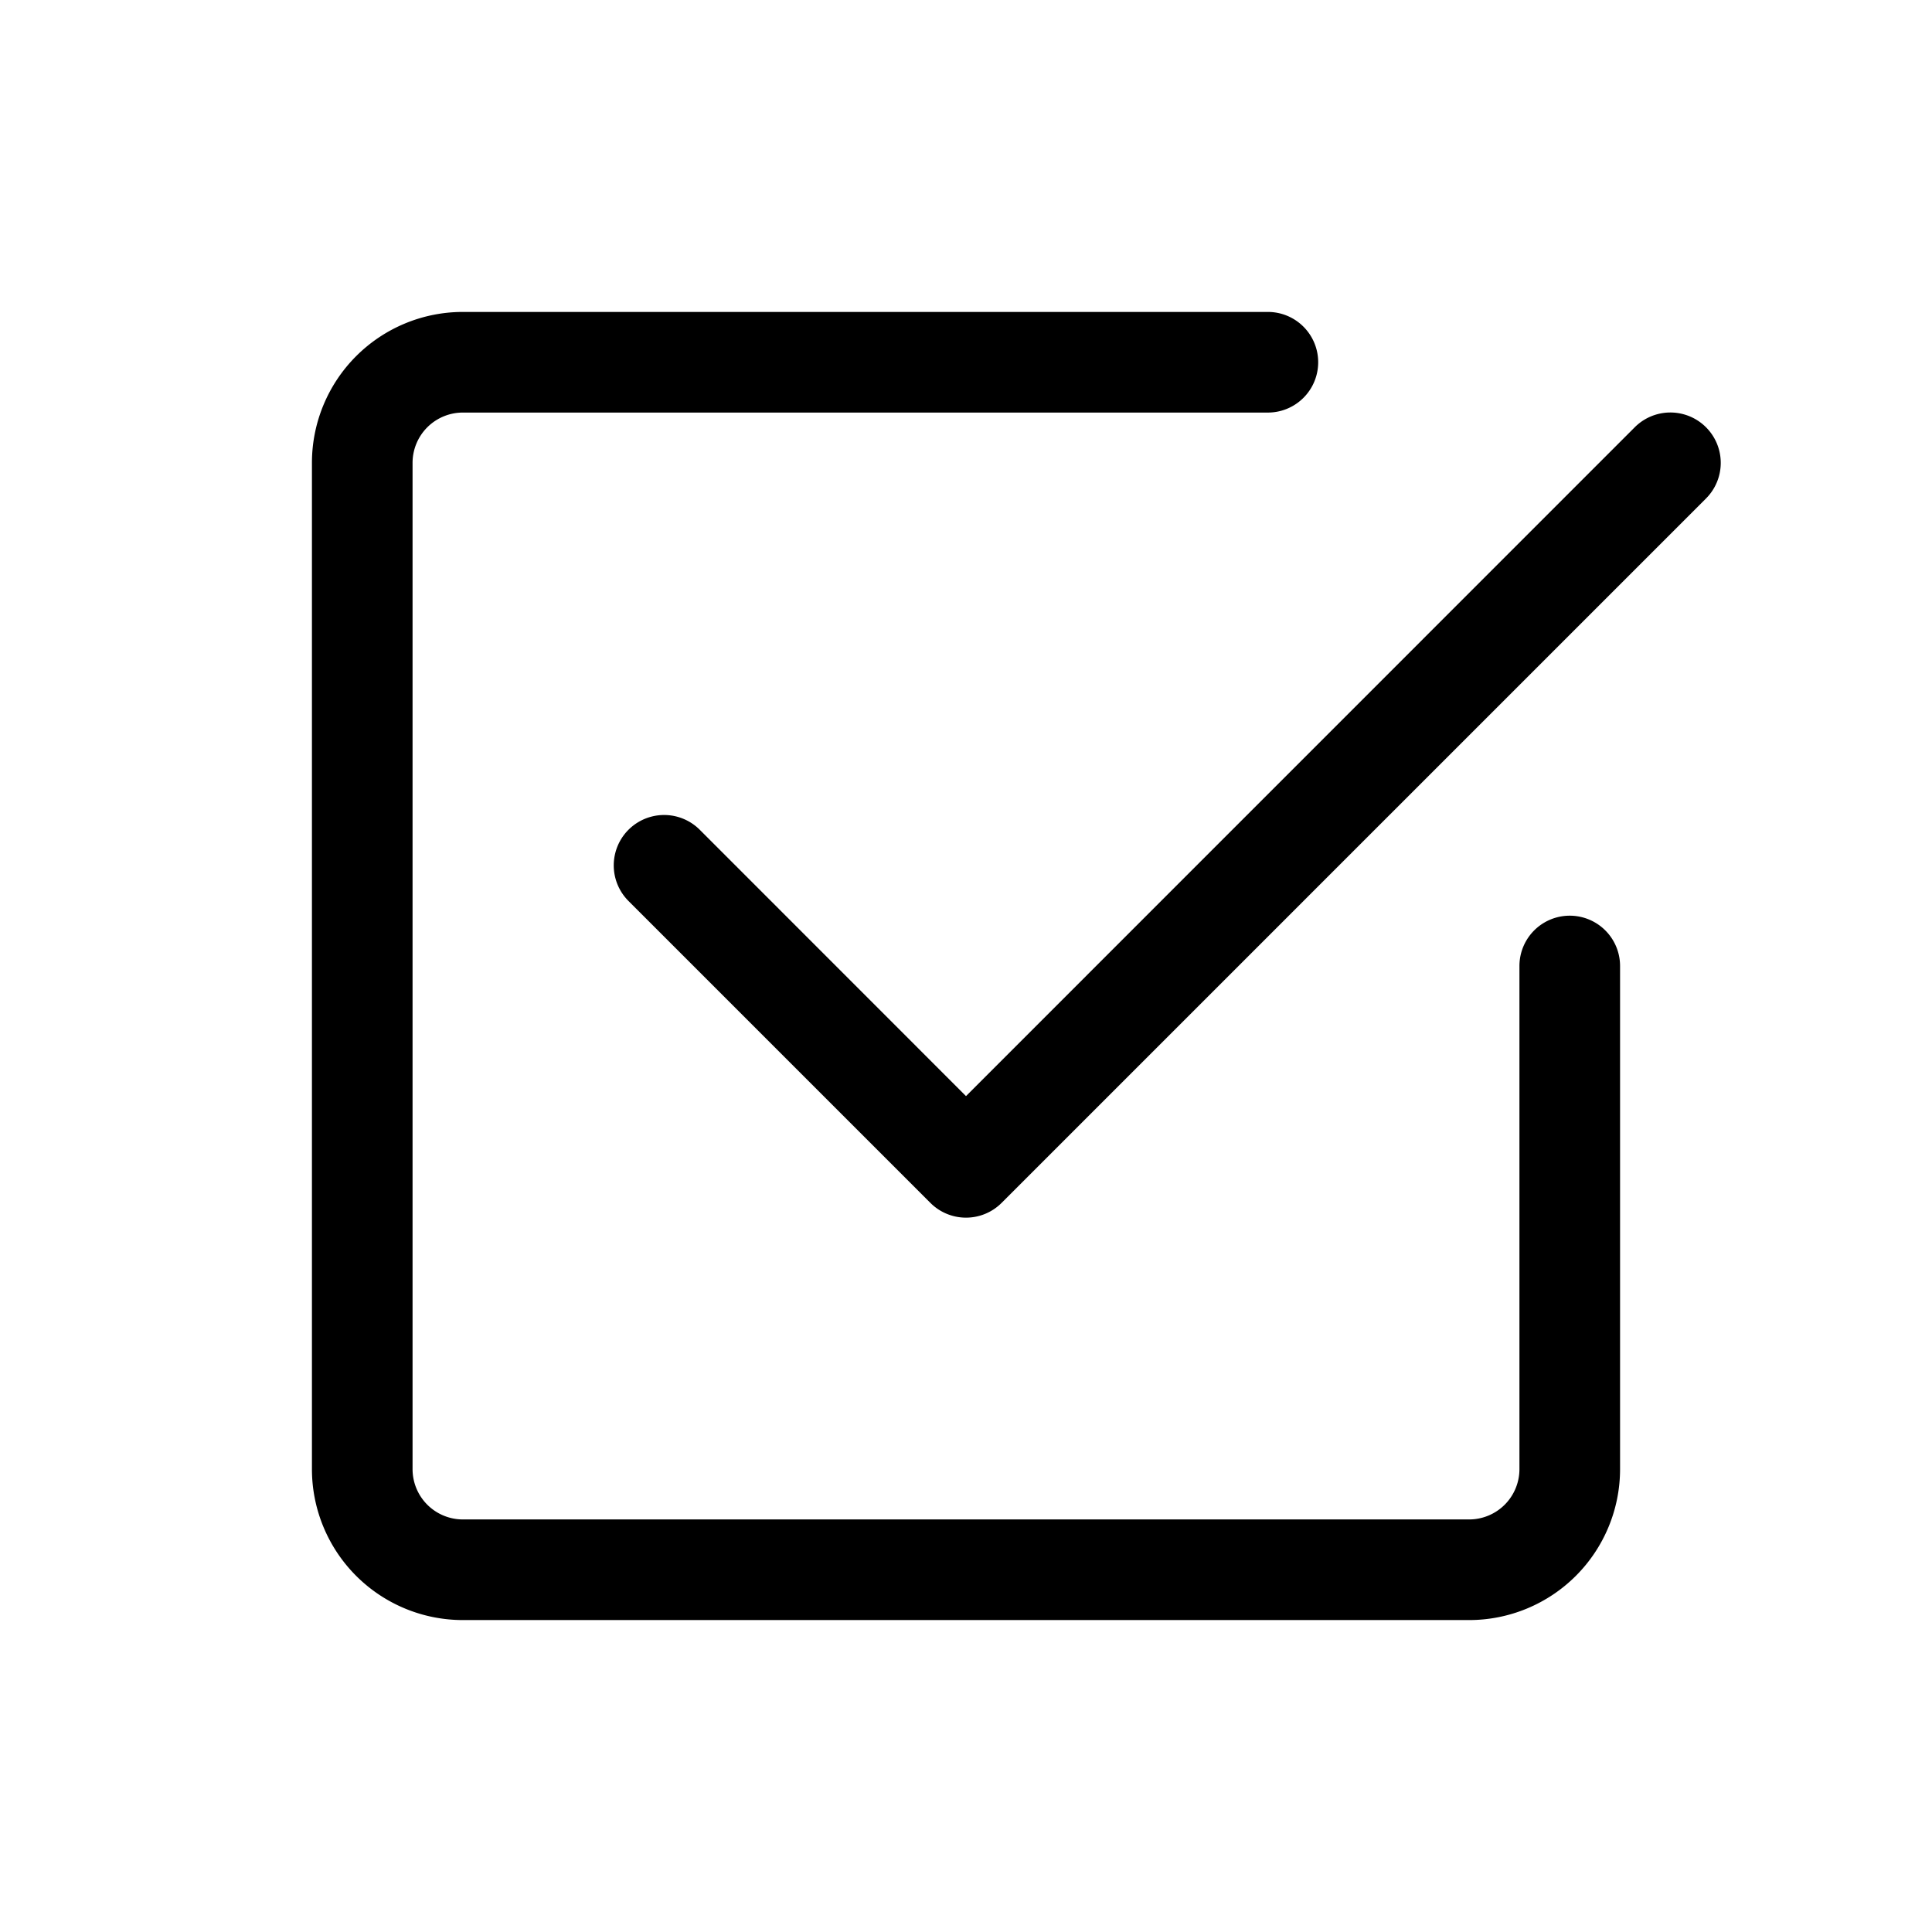 <svg xmlns="http://www.w3.org/2000/svg" width="100%" height="100%" viewBox="-1.6 -1.6 19.2 19.2"><path d="M3 14.5A1.5 1.5 0 011.5 13V3A1.5 1.5 0 013 1.5h8a.5.5 0 010 1H3a.5.5 0 00-.5.5v10a.5.5 0 00.5.5h10a.5.5 0 00.5-.5V8a.5.5 0 011 0v5a1.5 1.5 0 01-1.5 1.5H3z"/><path d="M8.354 10.354l7-7a.5.5 0 00-.708-.708L8 9.293 5.354 6.646a.5.5 0 10-.708.708l3 3a.5.5 0 00.708 0z"/></svg>